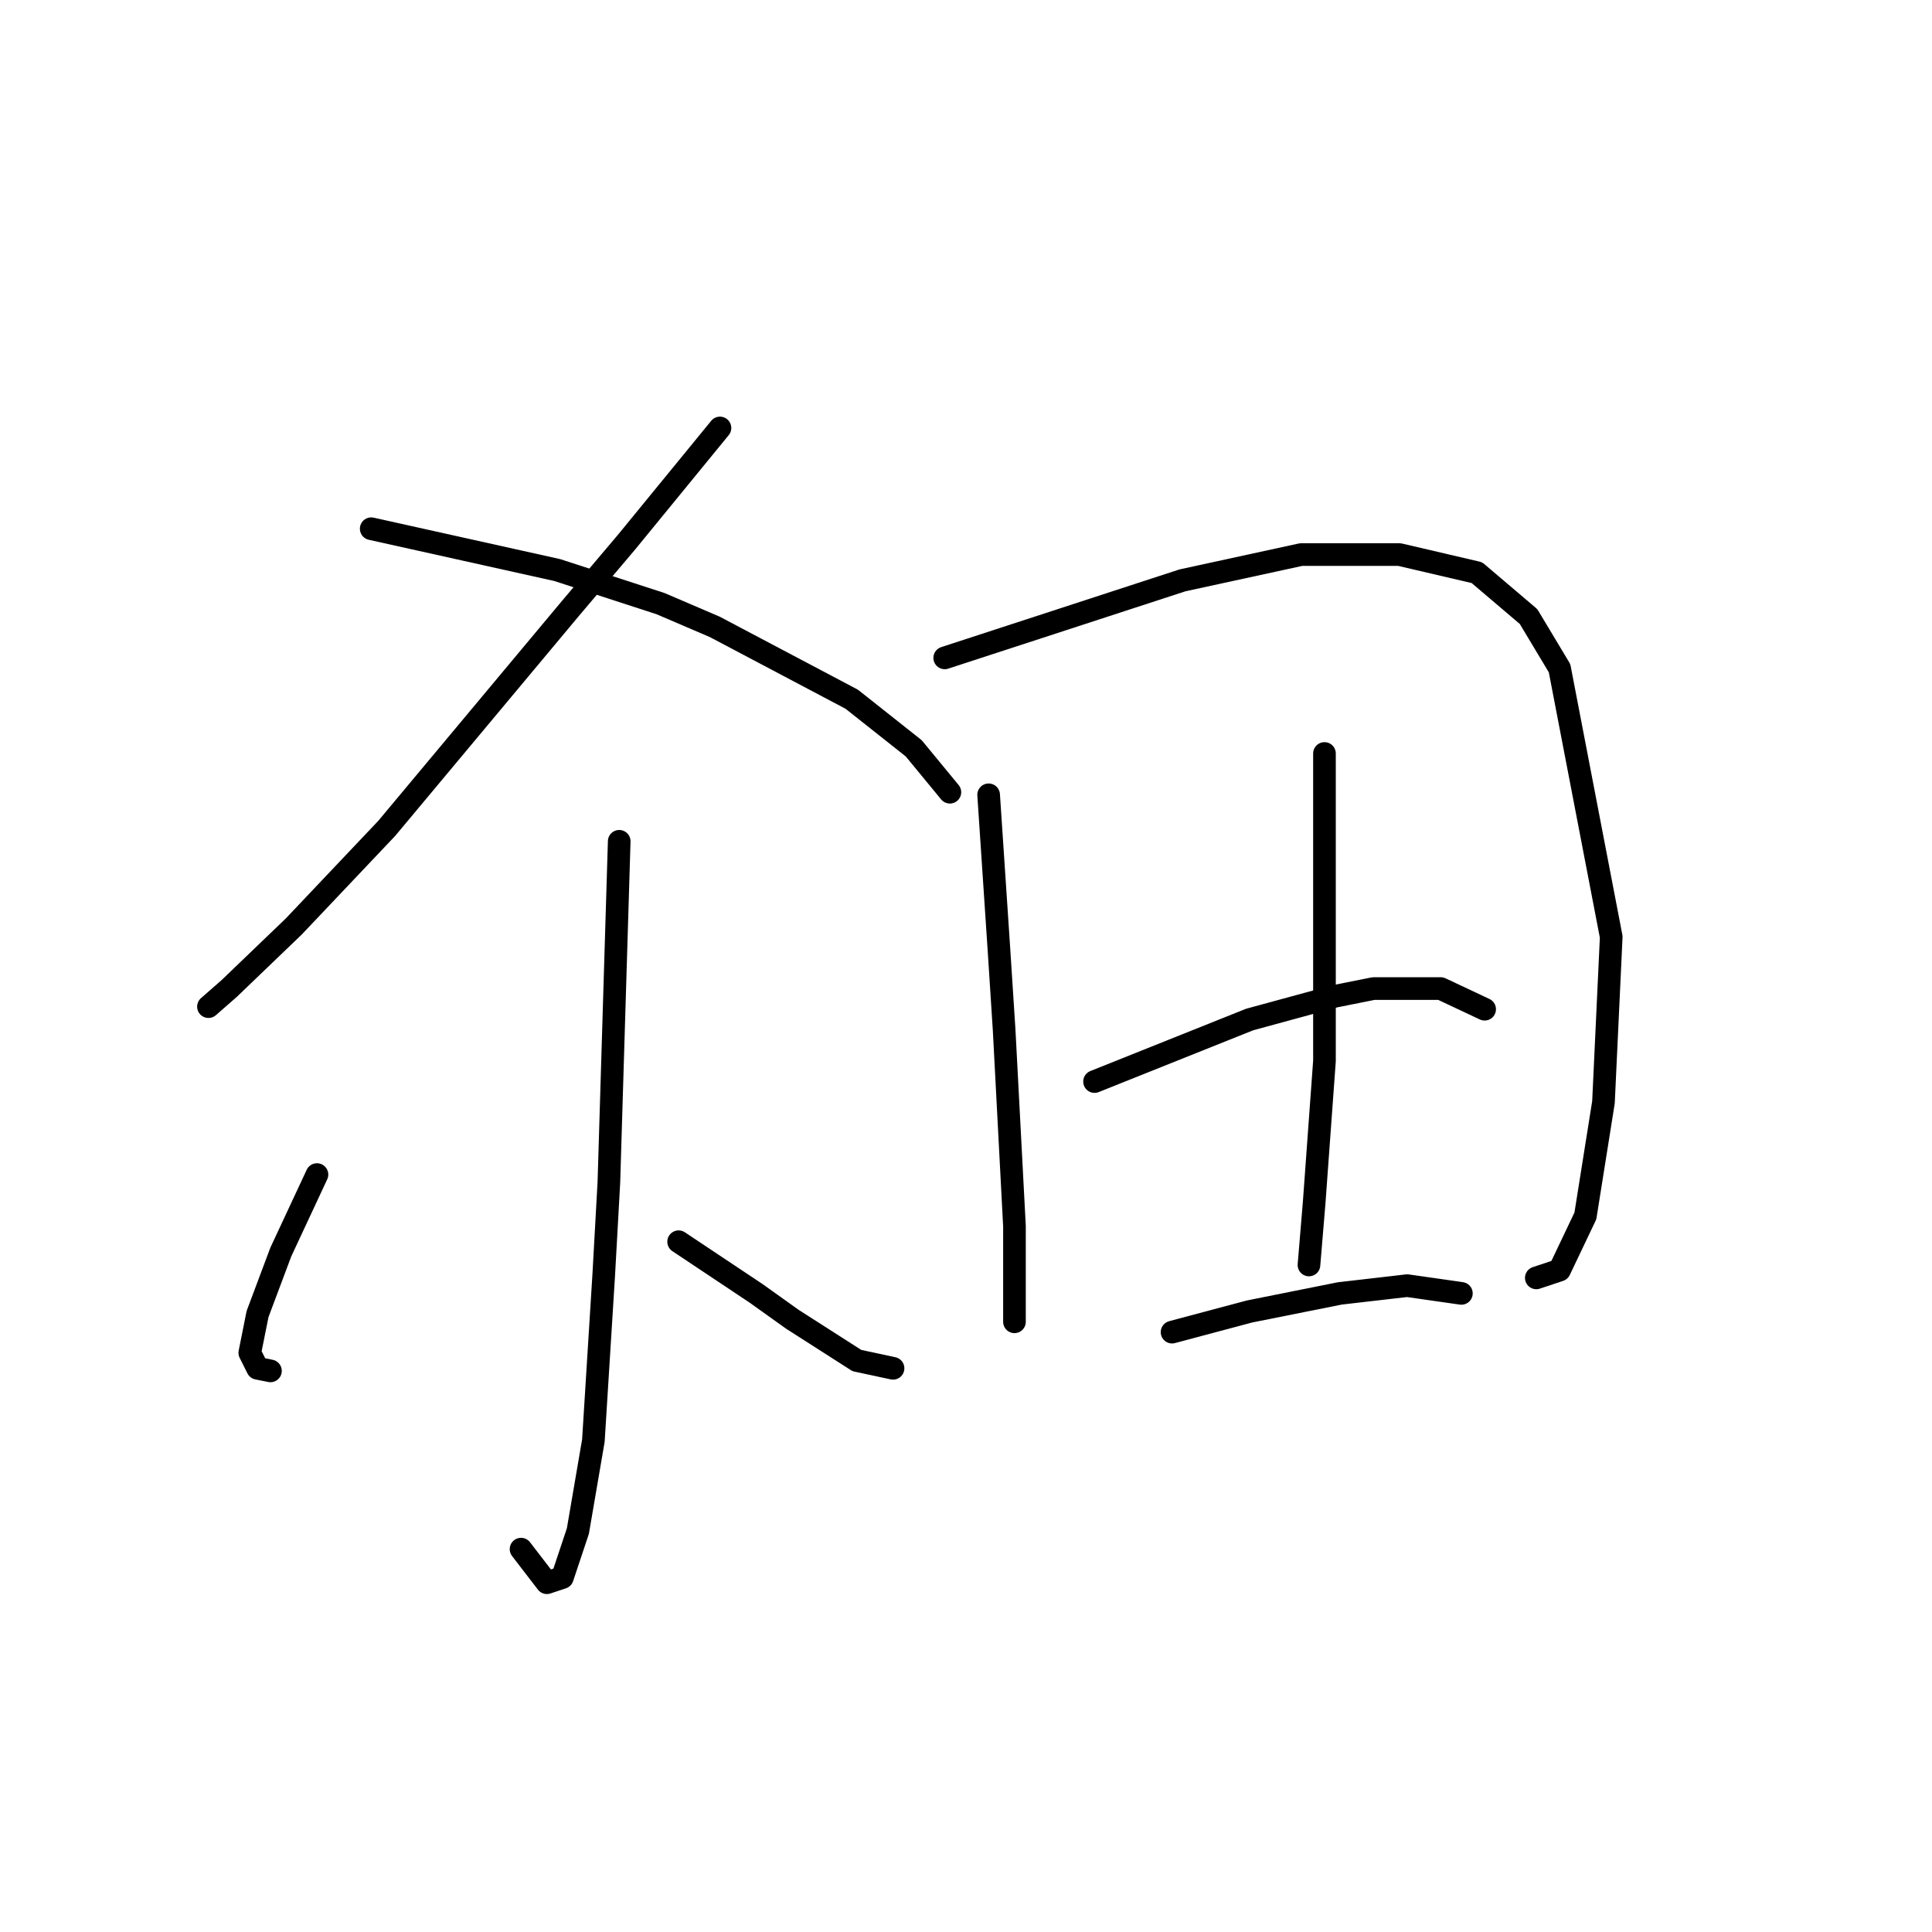 <?xml version="1.0" standalone="no"?>
    <svg width="256" height="256" xmlns="http://www.w3.org/2000/svg" version="1.1">
    <polyline stroke="black" stroke-width="3" stroke-linecap="round" fill="transparent" stroke-linejoin="round" points="95.399 56.708 89.237 64.239 83.076 71.769 75.545 80.669 51.241 109.766 38.918 122.773 30.36 130.989 27.622 133.385 27.622 133.385 " />
        <polyline stroke="black" stroke-width="3" stroke-linecap="round" fill="transparent" stroke-linejoin="round" points="49.187 70.058 61.51 72.796 73.833 75.535 87.526 79.985 94.714 83.066 112.857 92.65 121.072 99.154 125.864 104.973 125.864 104.973 " />
        <polyline stroke="black" stroke-width="3" stroke-linecap="round" fill="transparent" stroke-linejoin="round" points="82.049 111.477 81.364 134.069 80.68 156.662 79.995 168.985 78.626 190.893 76.572 202.873 74.518 209.035 72.464 209.719 69.041 205.269 69.041 205.269 " />
        <polyline stroke="black" stroke-width="3" stroke-linecap="round" fill="transparent" stroke-linejoin="round" points="41.999 155.635 39.603 160.769 37.207 165.904 34.126 174.119 33.099 179.254 34.126 181.308 35.837 181.65 35.837 181.65 " />
        <polyline stroke="black" stroke-width="3" stroke-linecap="round" fill="transparent" stroke-linejoin="round" points="89.922 164.535 95.057 167.958 100.191 171.381 104.983 174.804 113.541 180.281 118.333 181.308 118.333 181.308 " />
        <polyline stroke="black" stroke-width="3" stroke-linecap="round" fill="transparent" stroke-linejoin="round" points="130.999 105.316 131.684 115.585 132.368 125.854 133.053 136.466 134.422 162.481 134.422 167.958 134.422 175.146 134.422 175.146 " />
        <polyline stroke="black" stroke-width="3" stroke-linecap="round" fill="transparent" stroke-linejoin="round" points="125.18 87.173 140.926 82.039 156.672 76.904 172.418 73.481 185.426 73.481 195.695 75.877 202.541 81.696 206.649 88.542 213.495 124.142 212.468 146.05 210.072 161.112 206.649 168.3 203.568 169.327 203.568 169.327 " />
        <polyline stroke="black" stroke-width="3" stroke-linecap="round" fill="transparent" stroke-linejoin="round" points="175.499 99.839 175.499 107.712 175.499 115.585 175.499 123.458 175.499 140.573 174.13 159.4 173.445 167.616 173.445 167.616 " />
        <polyline stroke="black" stroke-width="3" stroke-linecap="round" fill="transparent" stroke-linejoin="round" points="145.033 143.312 155.303 139.204 165.572 135.096 176.868 132.016 182.003 130.989 190.903 130.989 196.722 133.727 196.722 133.727 " />
        <polyline stroke="black" stroke-width="3" stroke-linecap="round" fill="transparent" stroke-linejoin="round" points="155.303 176.516 160.437 175.146 165.572 173.777 177.553 171.381 186.453 170.354 193.641 171.381 193.641 171.381 " />
        </svg>